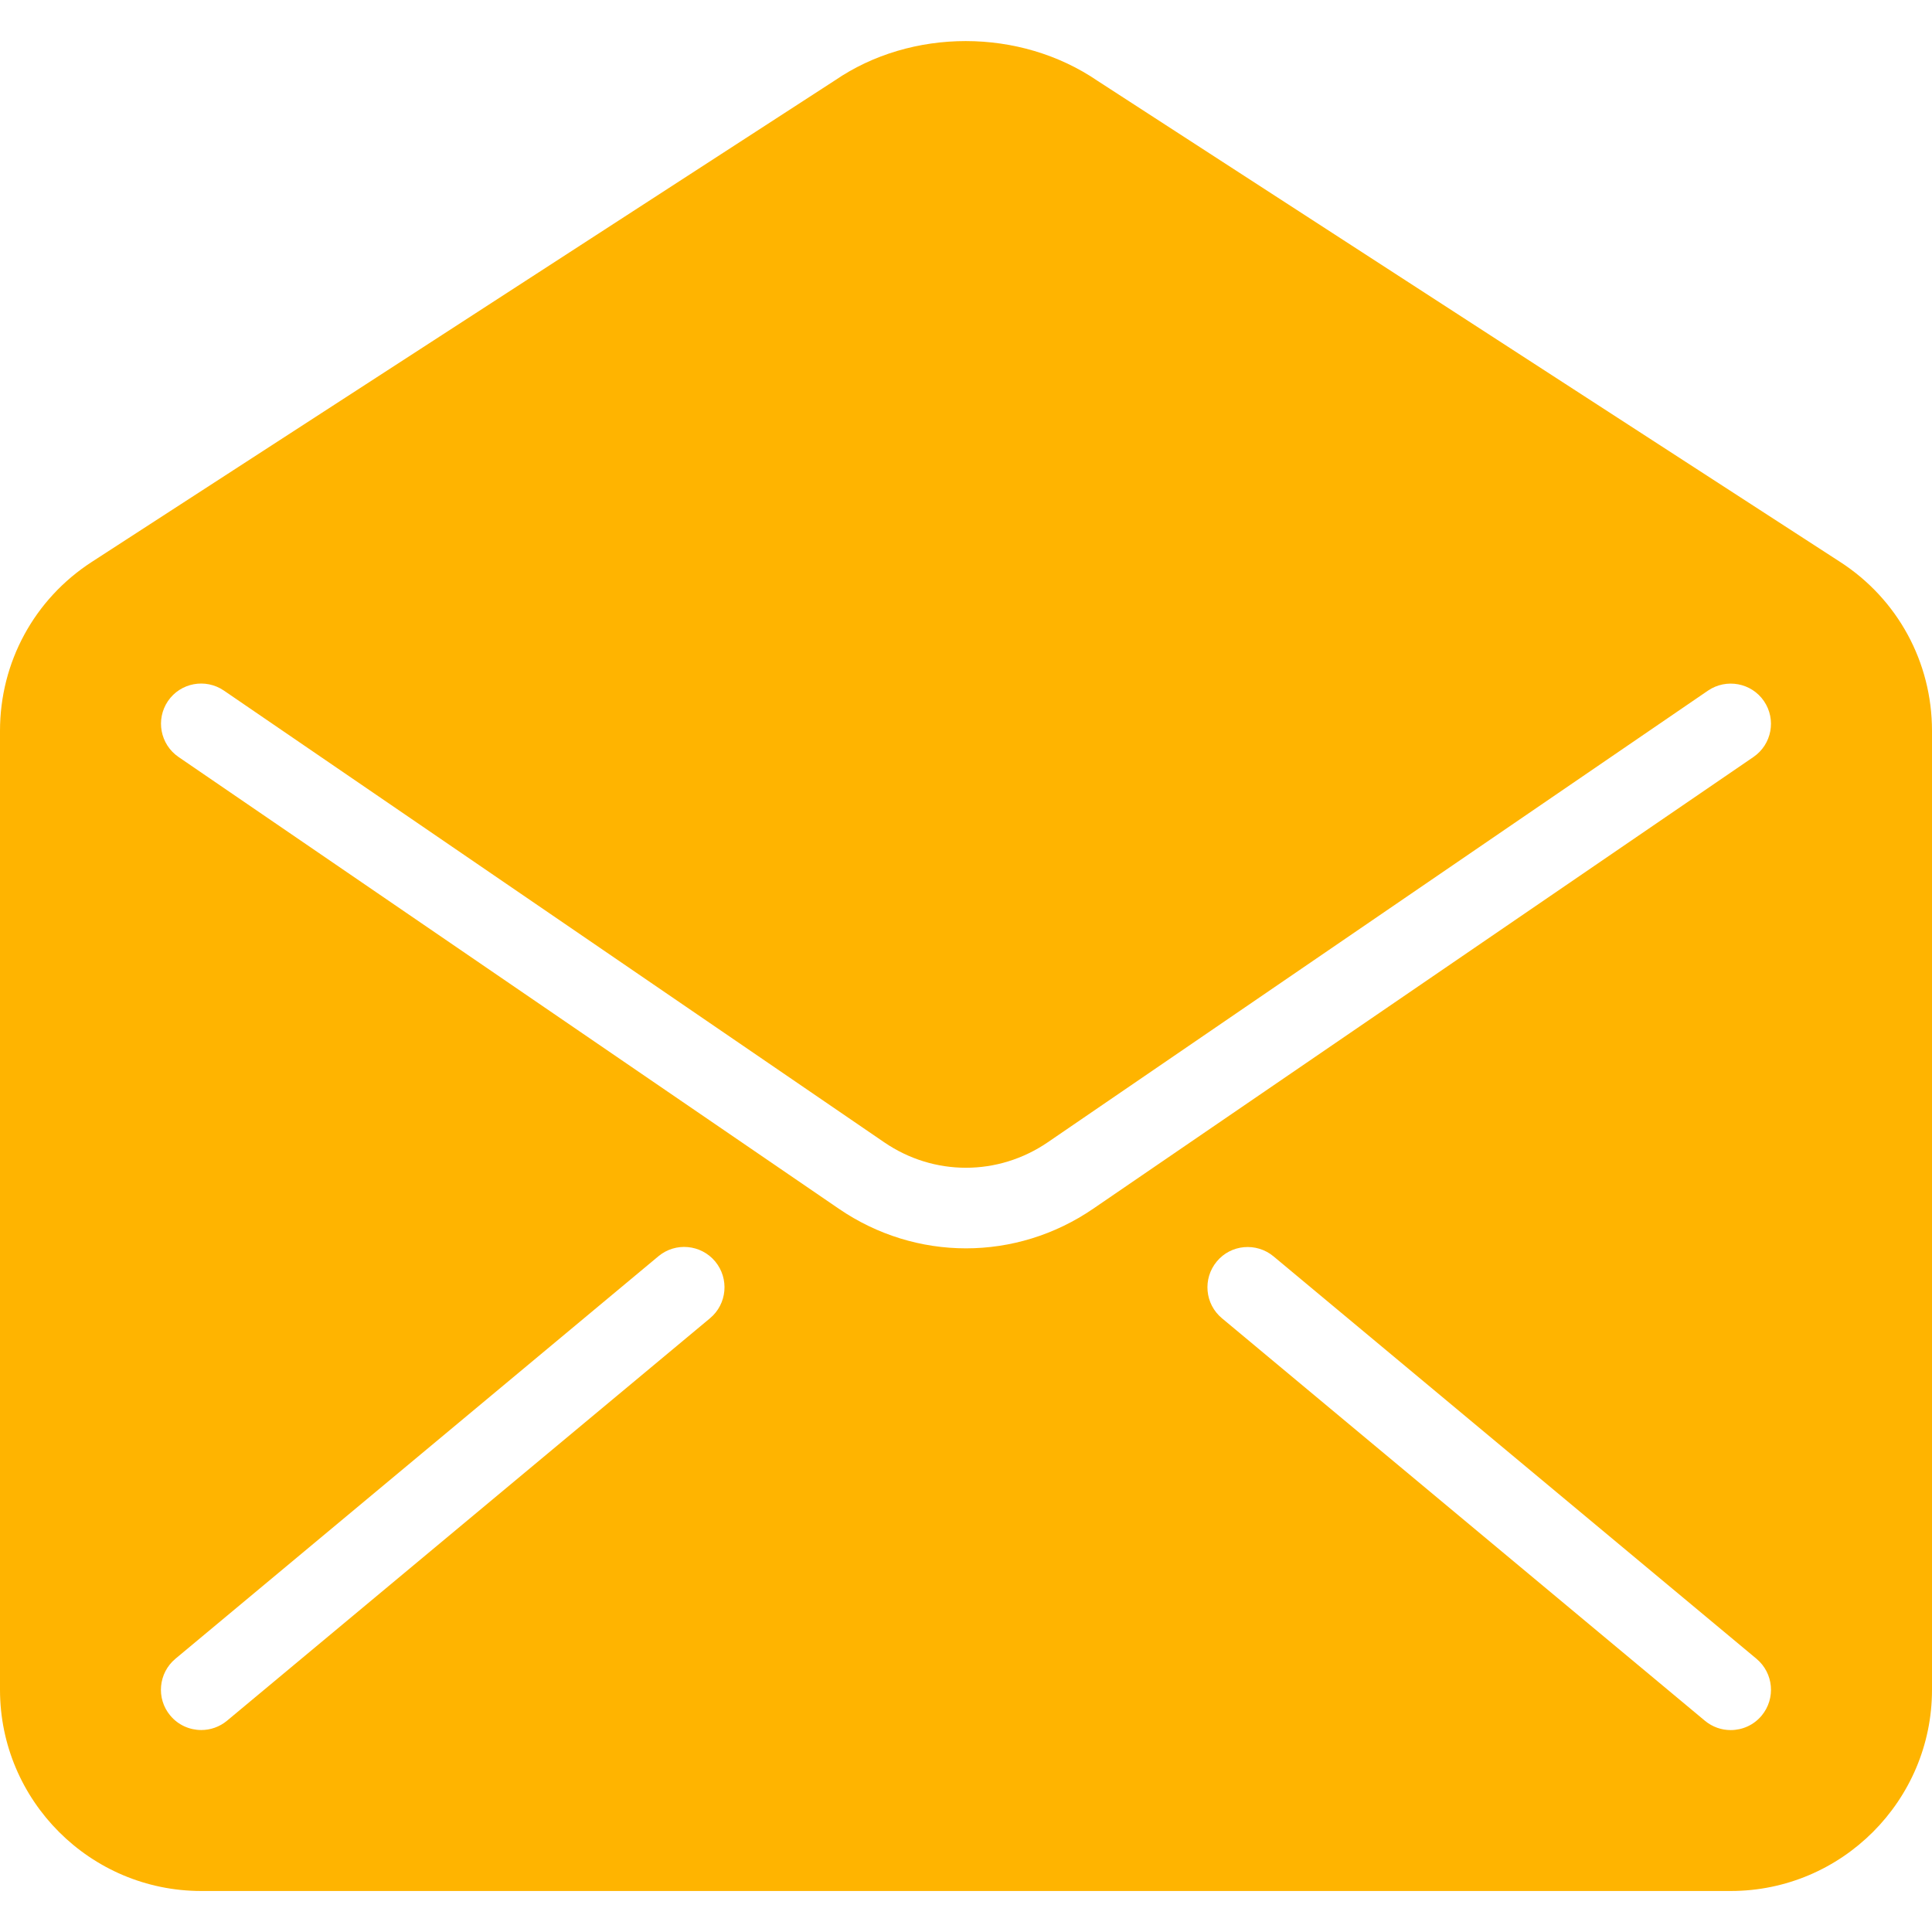 <svg width="35" height="35" viewBox="0 0 35 35" fill="none" xmlns="http://www.w3.org/2000/svg">
<path d="M33.336 10.18L19.887 1.467C18.474 0.5 16.508 0.51 15.126 1.456L1.664 10.179C0.621 10.854 0 11.997 0 13.24V30.611C0 32.621 1.636 34.257 3.646 34.257H31.354C33.364 34.257 35 32.621 35 30.611V13.24C35 11.997 34.379 10.854 33.336 10.18ZM12.863 23.881L4.112 31.173C3.977 31.285 3.811 31.341 3.646 31.341C3.436 31.341 3.229 31.252 3.084 31.078C2.826 30.769 2.869 30.308 3.178 30.05L11.928 22.758C12.238 22.5 12.698 22.543 12.956 22.852C13.214 23.164 13.172 23.623 12.863 23.881ZM17.5 22.615C16.698 22.615 15.894 22.376 15.194 21.896L3.235 13.714C2.902 13.486 2.817 13.033 3.043 12.7C3.27 12.368 3.723 12.283 4.057 12.511L16.017 20.693C16.917 21.309 18.08 21.309 18.982 20.693L30.942 12.511C31.275 12.285 31.728 12.369 31.955 12.7C32.183 13.033 32.098 13.486 31.765 13.714L19.806 21.896C19.106 22.376 18.302 22.615 17.5 22.615ZM31.914 31.08C31.77 31.253 31.563 31.342 31.353 31.342C31.188 31.342 31.023 31.287 30.886 31.173L22.136 23.881C21.827 23.623 21.785 23.164 22.043 22.853C22.299 22.544 22.759 22.502 23.071 22.76L31.821 30.051C32.13 30.31 32.172 30.769 31.914 31.08Z" fill="#FFB400"/>
</svg>
